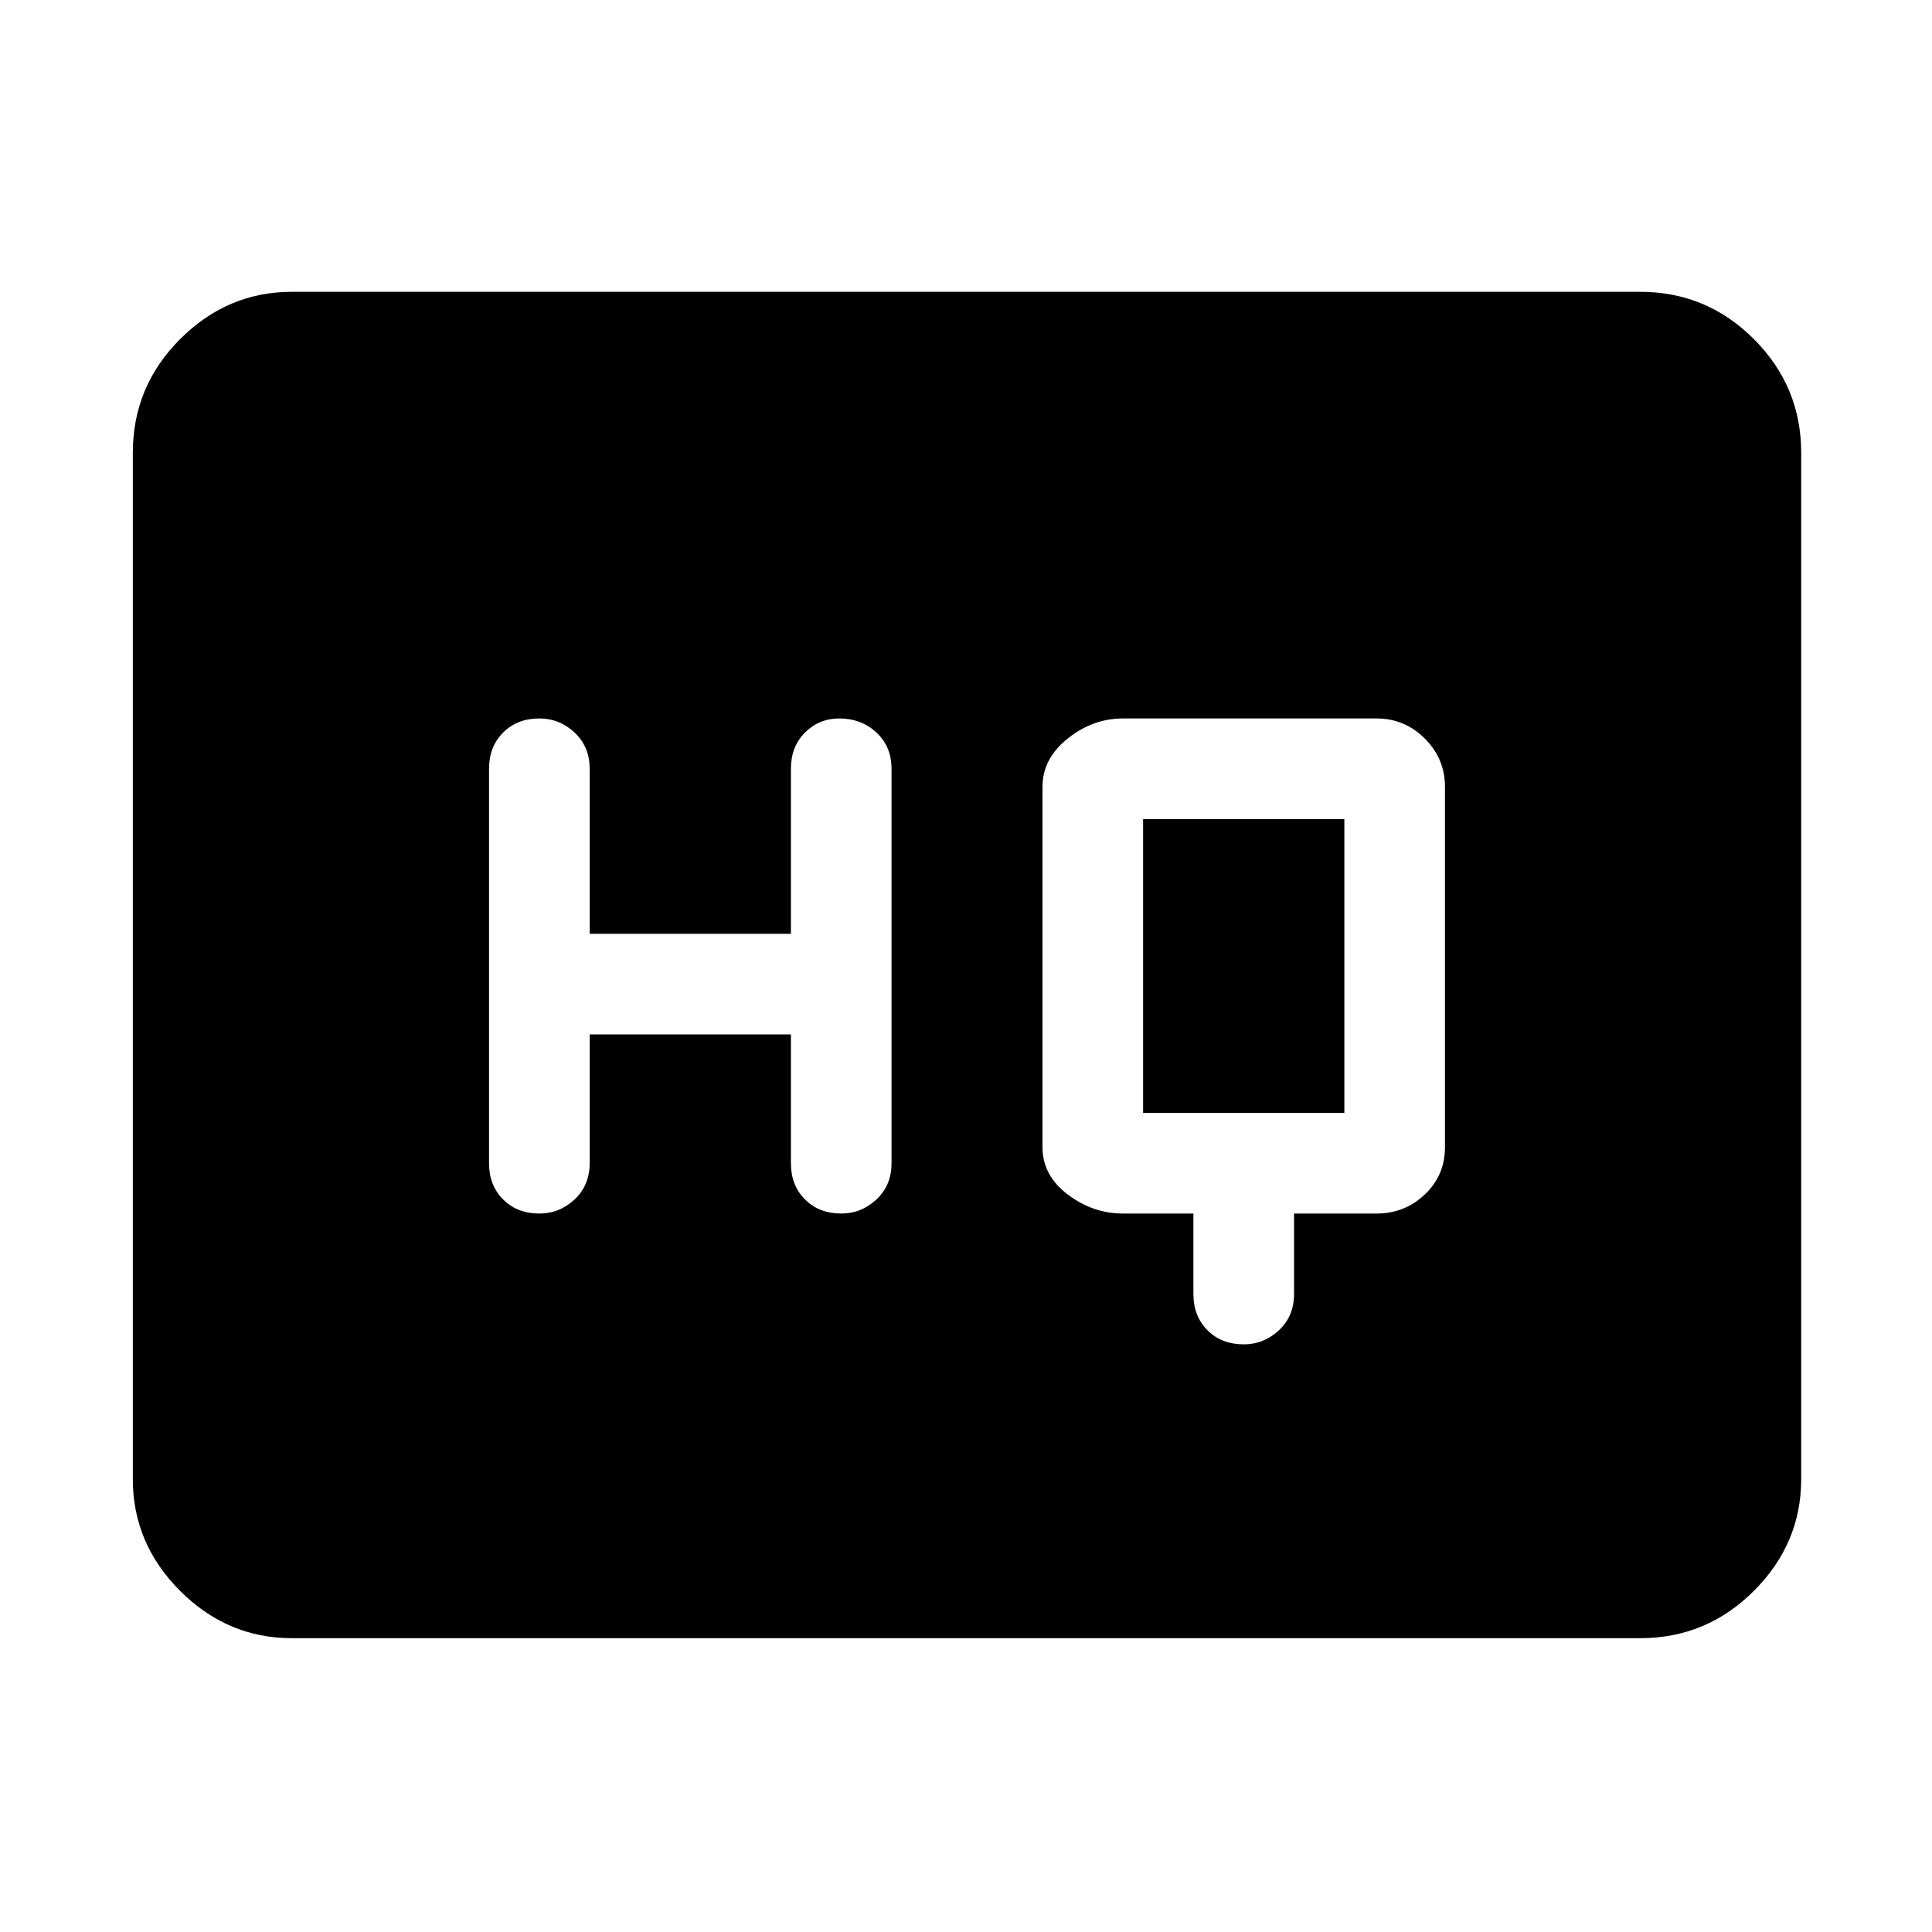<svg xmlns="http://www.w3.org/2000/svg" height="48" width="48"><path d="M13.4 30.15Q13.9 30.15 14.275 29.8Q14.65 29.45 14.65 28.9V25.7H19.65V28.9Q19.65 29.45 20 29.8Q20.35 30.15 20.9 30.15Q21.4 30.15 21.775 29.8Q22.15 29.45 22.15 28.9V19.1Q22.15 18.55 21.775 18.2Q21.4 17.85 20.85 17.85Q20.35 17.85 20 18.2Q19.65 18.55 19.65 19.1V23.2H14.65V19.1Q14.65 18.55 14.275 18.2Q13.9 17.85 13.4 17.85Q12.85 17.85 12.5 18.2Q12.15 18.55 12.15 19.1V28.9Q12.15 29.45 12.5 29.8Q12.85 30.15 13.4 30.15ZM30.9 33.4Q31.4 33.4 31.775 33.05Q32.15 32.7 32.15 32.15V30.15H34.2Q34.9 30.15 35.4 29.675Q35.9 29.2 35.9 28.5V19.55Q35.9 18.85 35.4 18.35Q34.9 17.85 34.2 17.85H27.9Q27.15 17.85 26.525 18.35Q25.9 18.85 25.9 19.55V28.5Q25.9 29.2 26.525 29.675Q27.15 30.15 27.9 30.15H29.65V32.15Q29.65 32.7 30 33.05Q30.35 33.4 30.9 33.4ZM28.4 27.65Q28.4 27.65 28.4 27.65Q28.4 27.65 28.4 27.65V20.35Q28.4 20.35 28.4 20.35Q28.4 20.35 28.4 20.35H33.4Q33.4 20.35 33.4 20.35Q33.4 20.35 33.4 20.35V27.65Q33.4 27.65 33.4 27.65Q33.4 27.65 33.4 27.65ZM7.25 40.7Q5.65 40.7 4.475 39.525Q3.3 38.35 3.3 36.75V11.25Q3.3 9.6 4.475 8.425Q5.65 7.25 7.25 7.25H40.75Q42.4 7.25 43.575 8.425Q44.75 9.6 44.75 11.25V36.75Q44.75 38.35 43.575 39.525Q42.4 40.7 40.75 40.7Z"/></svg>